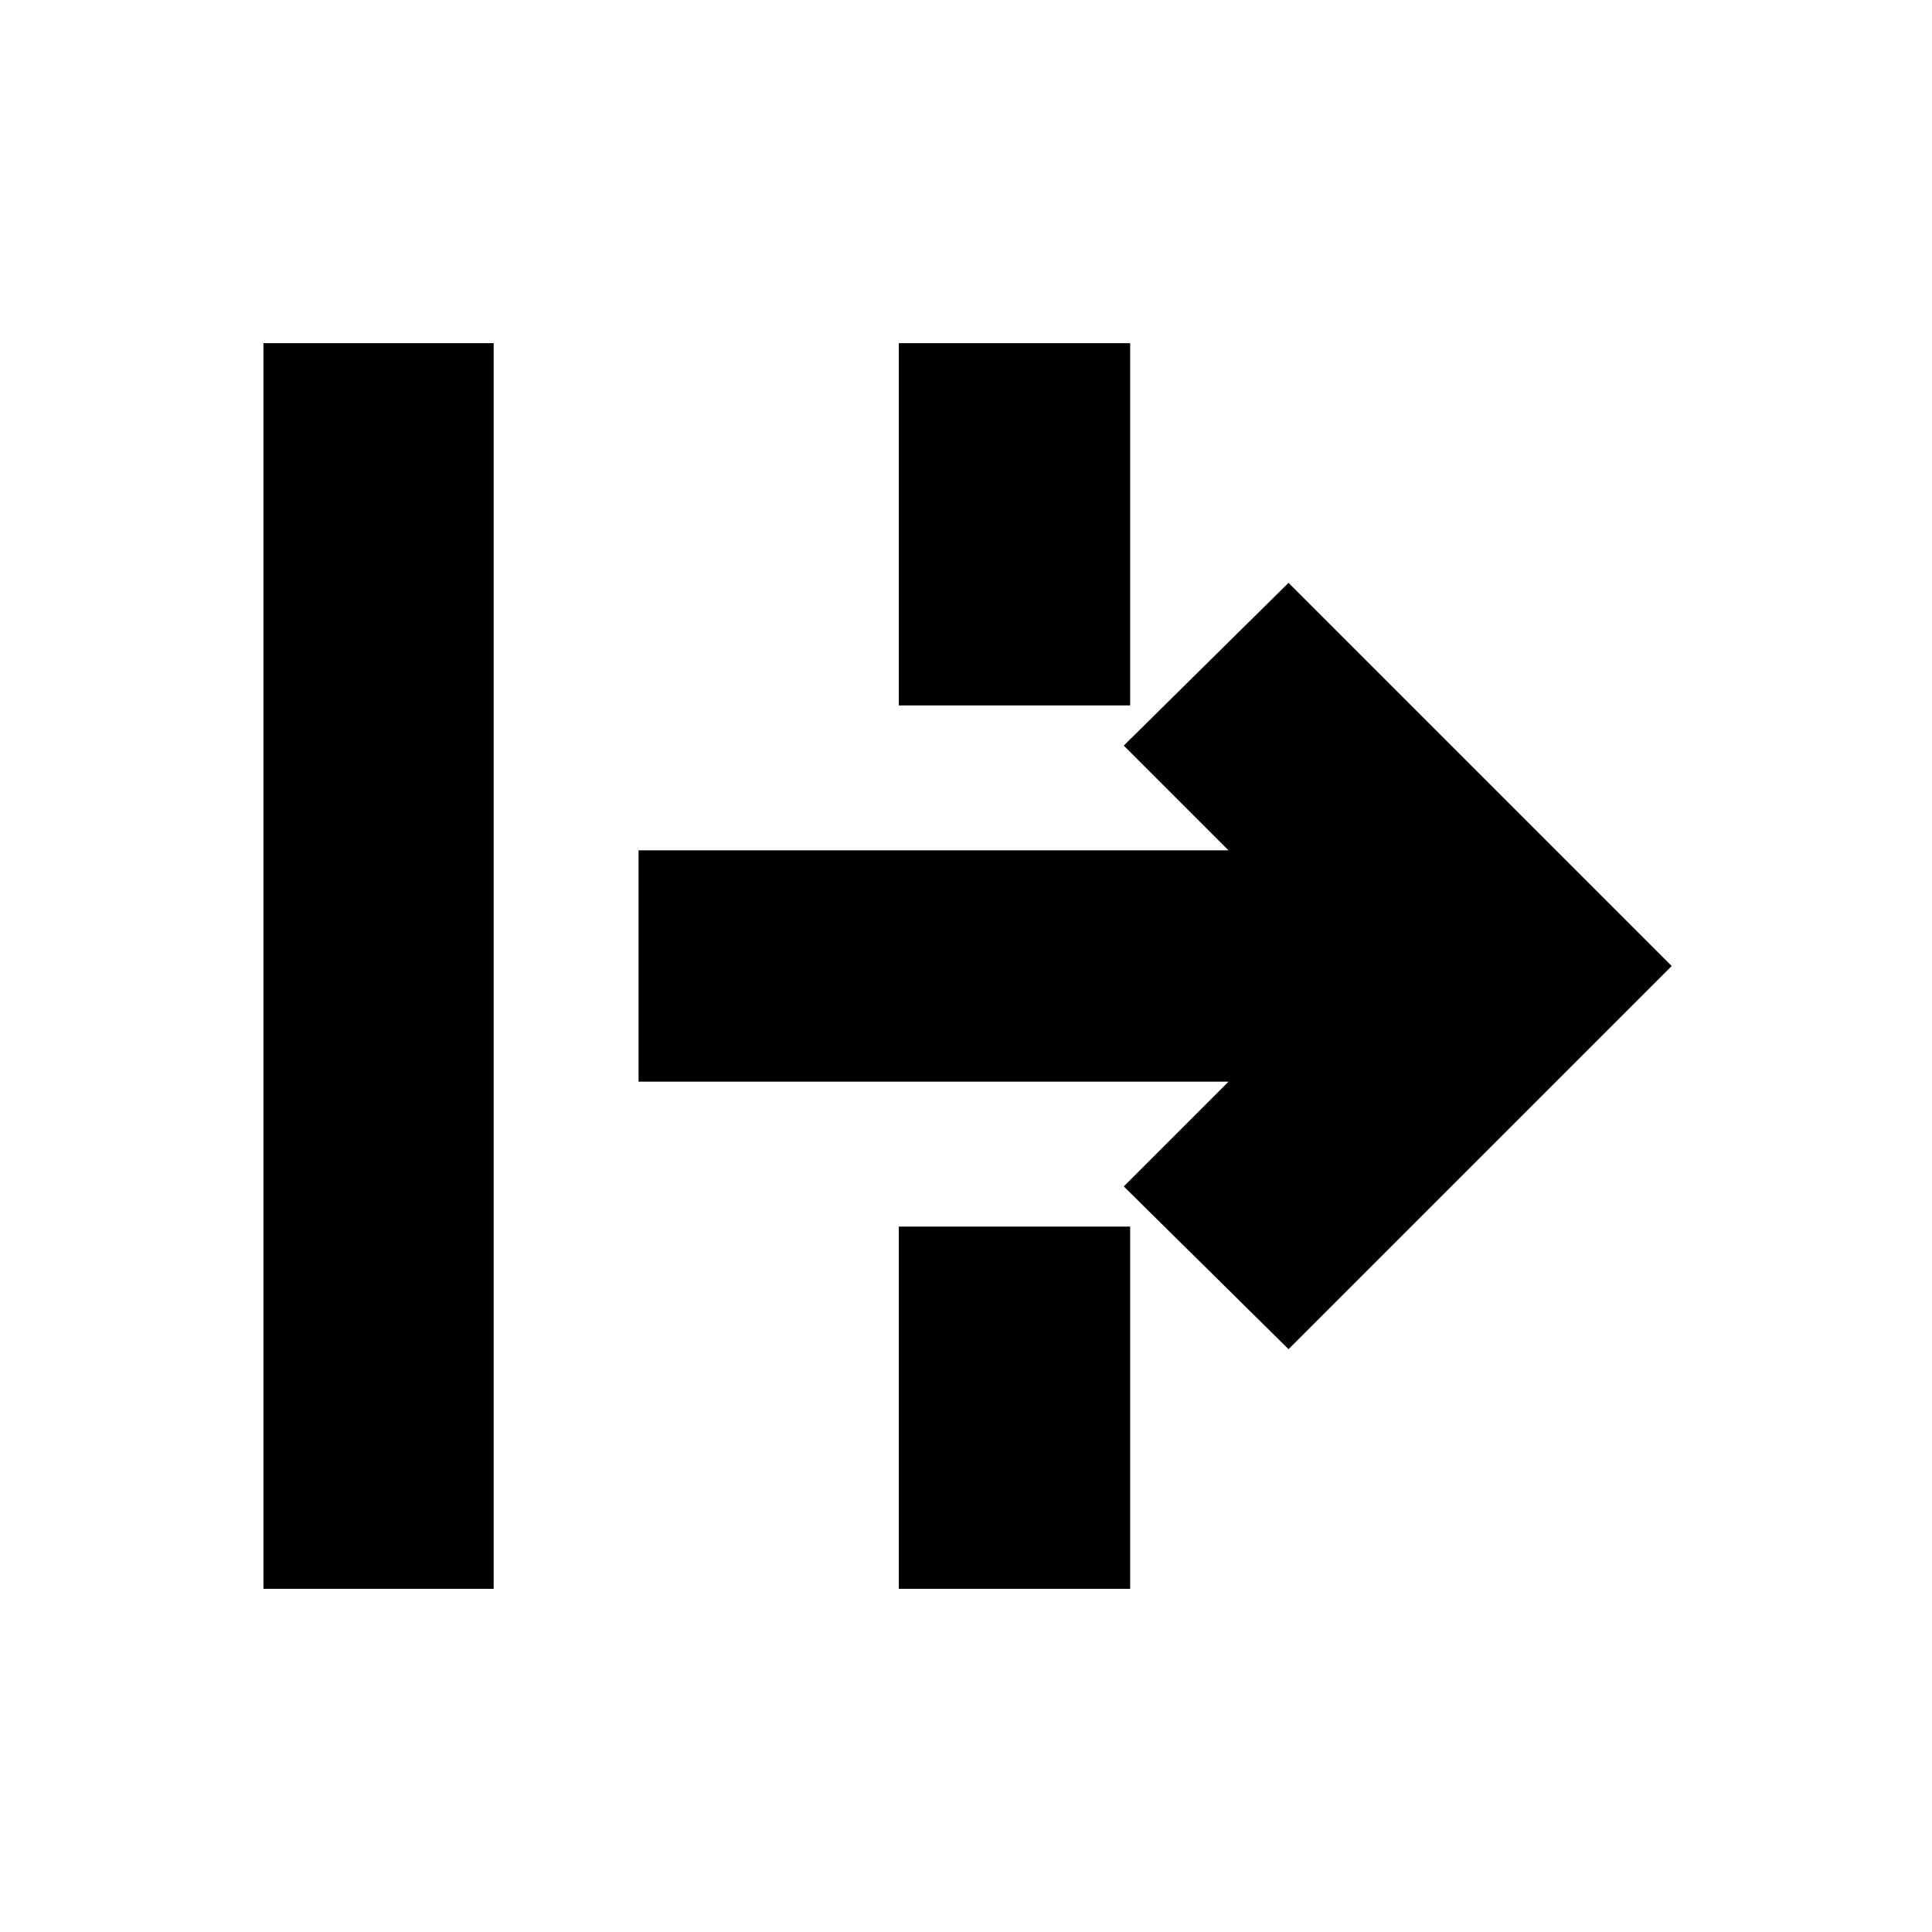 <svg xmlns="http://www.w3.org/2000/svg" height="20" viewBox="0 -960 960 960" width="20"><path d="M130.91-170.52v-618.96H245.3v618.96H130.91Zm509.35-119.09-81.87-80.87 52.04-52.04H317.3v-114.96h293.13l-52.04-52.04 81.87-80.87L830.65-480 640.26-289.61ZM446.61-170.52v-180h114.96v180H446.61Zm0-438.96v-180h114.96v180H446.61Z"/></svg>